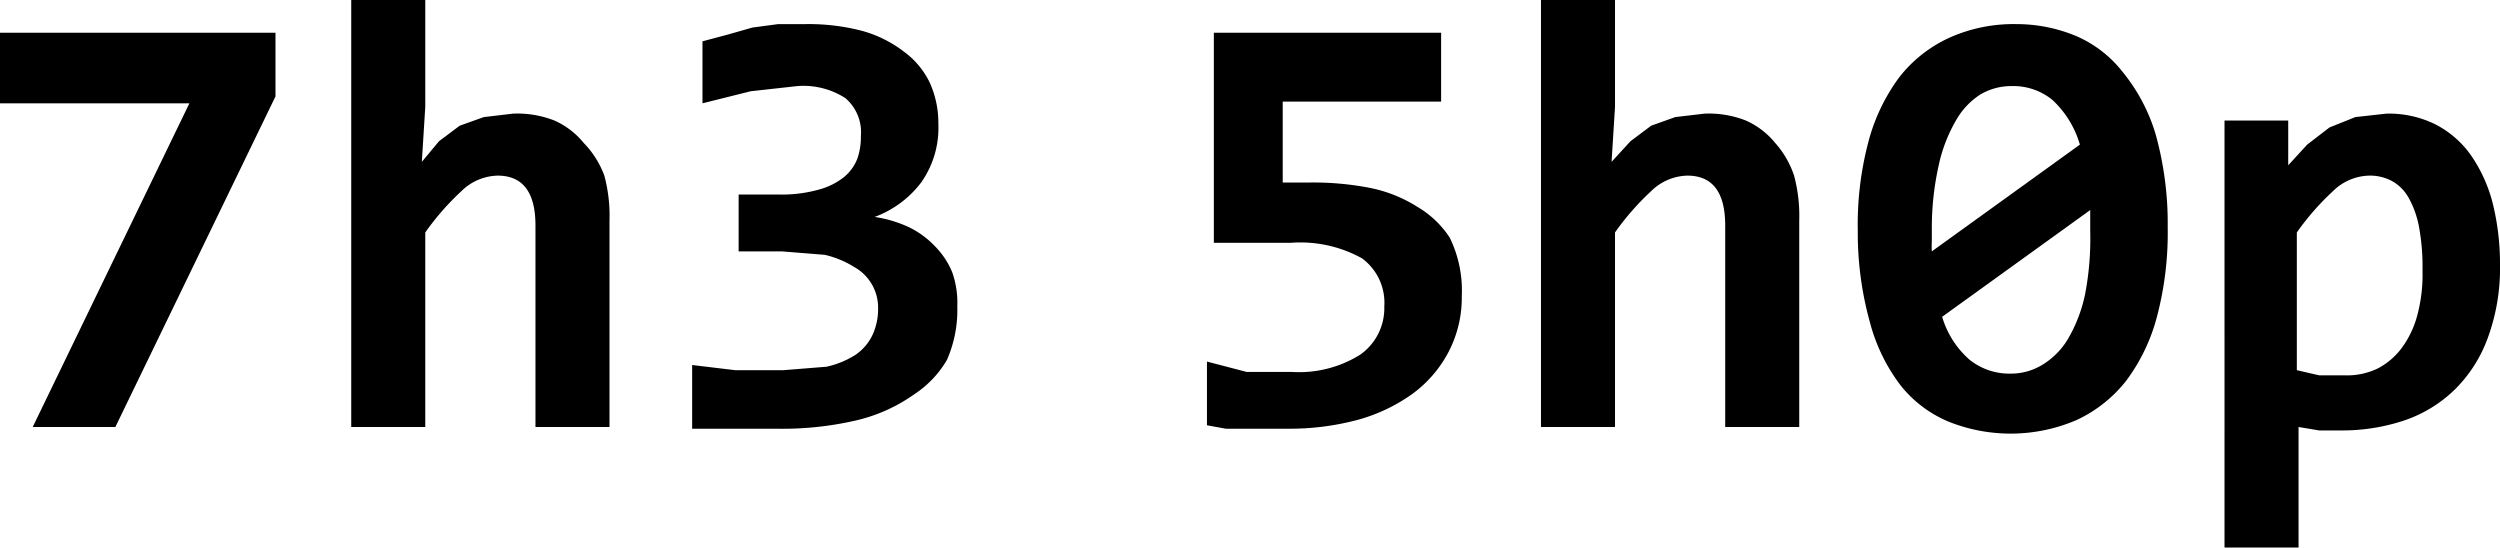 <svg xmlns="http://www.w3.org/2000/svg" viewBox="0 0 145.2 31.8"><title>shop_logo</title><polygon points="0 6 11 6 1.9 24.8 6.7 24.8 16 5.6 16 1.9 0 1.9 0 6" /><path d="M33.9,8.3A4.6,4.6,0,0,0,32.2,7a5.9,5.9,0,0,0-2.4-.4l-1.7.2-1.4.5-1.2.9L24.5,9.4l.2-3.2V0H20.4V24.8h4.3V13.5a15.2,15.2,0,0,1,2.1-2.4,3.1,3.1,0,0,1,2.1-.9q2.2,0,2.2,2.9V24.8h4.3v-12a9,9,0,0,0-.3-2.6A5.4,5.4,0,0,0,33.9,8.3Z" /><path d="M54.3,14.3a5.2,5.2,0,0,0-1.5-1.1,7.2,7.2,0,0,0-2-.6,6,6,0,0,0,2.7-2,5.5,5.5,0,0,0,1-3.4,5.7,5.7,0,0,0-.5-2.4A4.8,4.8,0,0,0,52.5,3a7.1,7.1,0,0,0-2.4-1.2,12.3,12.3,0,0,0-3.3-.4H45.2l-1.5.2L42.3,2l-1.5.4V6l2.8-.7,2.7-.3a4.5,4.5,0,0,1,2.8.7A2.6,2.6,0,0,1,50,7.9a3.8,3.8,0,0,1-.2,1.3,2.6,2.6,0,0,1-.8,1.1,4,4,0,0,1-1.4.7,8,8,0,0,1-2.3.3H42.9v3.3h2.5l2.5.2a5.6,5.6,0,0,1,1.7.7,2.7,2.7,0,0,1,1.4,2.4,3.6,3.6,0,0,1-.3,1.5,2.9,2.9,0,0,1-1,1.2,5.2,5.2,0,0,1-1.7.7l-2.5.2H42.7l-2.5-.3v3.7h4.9a19,19,0,0,0,4.7-.5,9.6,9.6,0,0,0,3.3-1.5A6,6,0,0,0,55,20.9a7.2,7.2,0,0,0,.6-3.1,5.3,5.3,0,0,0-.3-2A4.7,4.7,0,0,0,54.3,14.3Z" /><path d="M82.3,12a8.1,8.1,0,0,0-2.8-1.1,17.3,17.3,0,0,0-3.4-.3H74.5V5.9h9.2v-4H70.5V14.1H75a7.4,7.4,0,0,1,4.1.9,3.2,3.2,0,0,1,1.3,2.8A3.3,3.3,0,0,1,79,20.6a6.7,6.7,0,0,1-4,1H72.4L70.1,21v3.7l1.1.2h3.6a15.3,15.3,0,0,0,4-.5,10,10,0,0,0,3.2-1.5,7.1,7.1,0,0,0,2.1-2.4,6.8,6.8,0,0,0,.8-3.3,7,7,0,0,0-.7-3.4A5.7,5.7,0,0,0,82.3,12Z" /><path d="M103.1,8.3A4.6,4.6,0,0,0,101.4,7,5.9,5.9,0,0,0,99,6.6l-1.7.2-1.4.5-1.2.9L93.6,9.4l.2-3.2V0H89.5V24.8h4.3V13.5a15.2,15.2,0,0,1,2.1-2.4,3.1,3.1,0,0,1,2.1-.9q2.2,0,2.2,2.9V24.8h4.3v-12a9,9,0,0,0-.3-2.6A5.4,5.4,0,0,0,103.1,8.3Z" /><path d="M123.3,4.2a6.9,6.9,0,0,0-2.7-2.1,9,9,0,0,0-3.5-.7,9.1,9.1,0,0,0-3.9.8,7.8,7.8,0,0,0-2.9,2.3,11,11,0,0,0-1.8,3.8,18.8,18.8,0,0,0-.6,5.1,19.3,19.3,0,0,0,.7,5.3,10.4,10.4,0,0,0,1.8,3.7,7,7,0,0,0,2.8,2.1,9.7,9.7,0,0,0,7.4-.1,7.9,7.9,0,0,0,2.9-2.3,10.8,10.8,0,0,0,1.8-3.8,19.1,19.1,0,0,0,.6-5.1,19.3,19.3,0,0,0-.7-5.4A10.4,10.4,0,0,0,123.3,4.2ZM112.2,14v-.7a16.7,16.7,0,0,1,.4-3.7,8.9,8.9,0,0,1,1-2.6A4.3,4.3,0,0,1,115,5.5a3.5,3.5,0,0,1,1.8-.5,3.6,3.6,0,0,1,2.4.8,5.7,5.7,0,0,1,1.6,2.6l-8.6,6.2A5.6,5.6,0,0,1,112.2,14Zm8.9,3.1a8.7,8.7,0,0,1-1,2.6,4.4,4.4,0,0,1-1.5,1.5,3.5,3.5,0,0,1-1.8.5,3.7,3.7,0,0,1-2.4-.8,5.3,5.3,0,0,1-1.6-2.5l8.6-6.2q0,.3,0,.6t0,.6A17.1,17.1,0,0,1,121.1,17.1Z" /><path d="M144.8,11.9A8.6,8.6,0,0,0,143.5,9a5.7,5.7,0,0,0-2.1-1.8,6.1,6.1,0,0,0-2.8-.6l-1.8.2-1.5.6-1.3,1-1.1,1.2V7h-3.7V31.8h4.3v-7l1.2.2H136a11.4,11.4,0,0,0,3.7-.6,7.8,7.8,0,0,0,2.9-1.8,8.1,8.1,0,0,0,1.9-3,11.8,11.8,0,0,0,.7-4.3A14.6,14.6,0,0,0,144.8,11.9Zm-4.4,6.4a5.6,5.6,0,0,1-.9,1.9,4.1,4.1,0,0,1-1.4,1.2,4.1,4.1,0,0,1-1.9.4h-1.5l-1.3-.3V13.5a15.2,15.2,0,0,1,2.1-2.4,3.1,3.1,0,0,1,2.1-.9,2.7,2.7,0,0,1,1.3.3,2.5,2.5,0,0,1,1,1,5.5,5.5,0,0,1,.6,1.7,12.8,12.8,0,0,1,.2,2.5A9.2,9.2,0,0,1,140.4,18.3Z" /></svg>